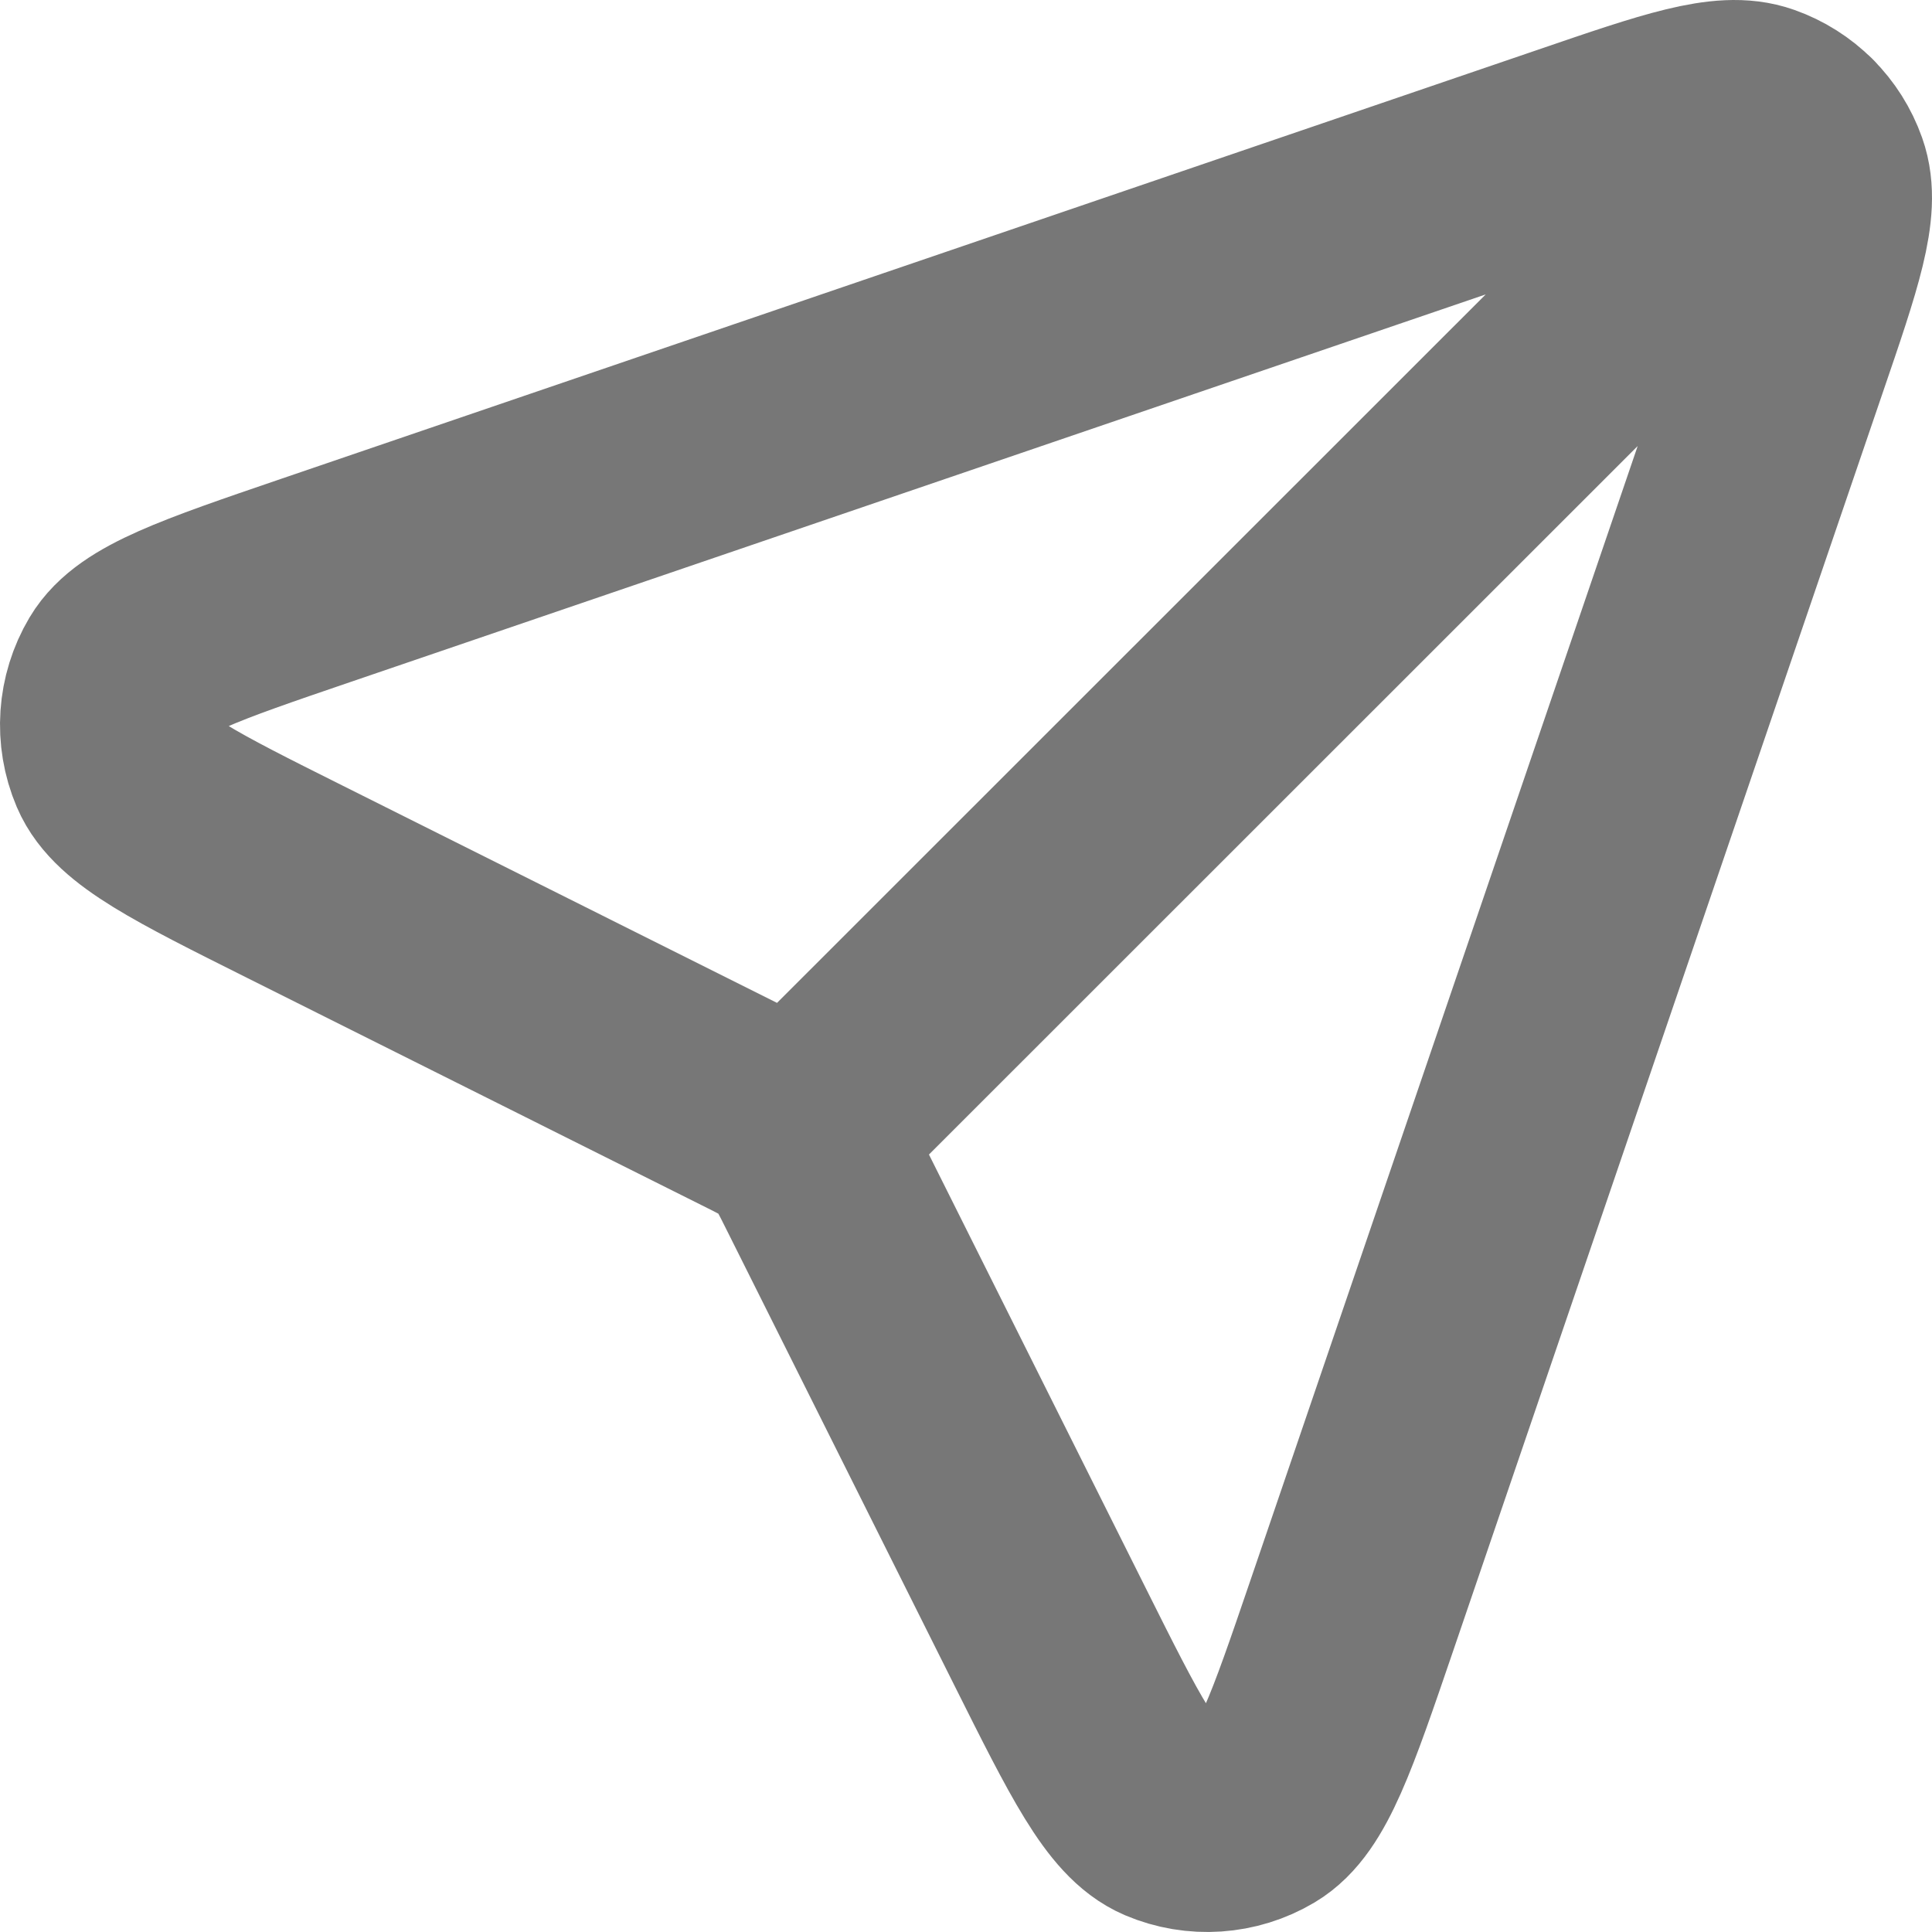 <svg width="18" height="18" viewBox="0 0 18 18" fill="none" xmlns="http://www.w3.org/2000/svg">
<path d="M7.401 10.596L16.741 1.259M7.666 11.015L9.784 15.251C10.296 16.275 10.552 16.787 10.874 16.924C11.154 17.043 11.474 17.021 11.735 16.866C12.036 16.687 12.221 16.145 12.591 15.062L16.592 3.343C16.915 2.4 17.076 1.928 16.965 1.616C16.869 1.344 16.656 1.131 16.384 1.035C16.072 0.924 15.6 1.085 14.657 1.408L2.938 5.409C1.855 5.779 1.313 5.964 1.134 6.265C0.979 6.526 0.957 6.846 1.076 7.126C1.213 7.448 1.725 7.704 2.749 8.216L6.984 10.334C7.153 10.418 7.237 10.46 7.31 10.517C7.375 10.566 7.434 10.625 7.483 10.689C7.54 10.762 7.582 10.847 7.666 11.015Z" stroke="#777777" stroke-width="2" stroke-linecap="round" stroke-linejoin="round"/>
</svg>
